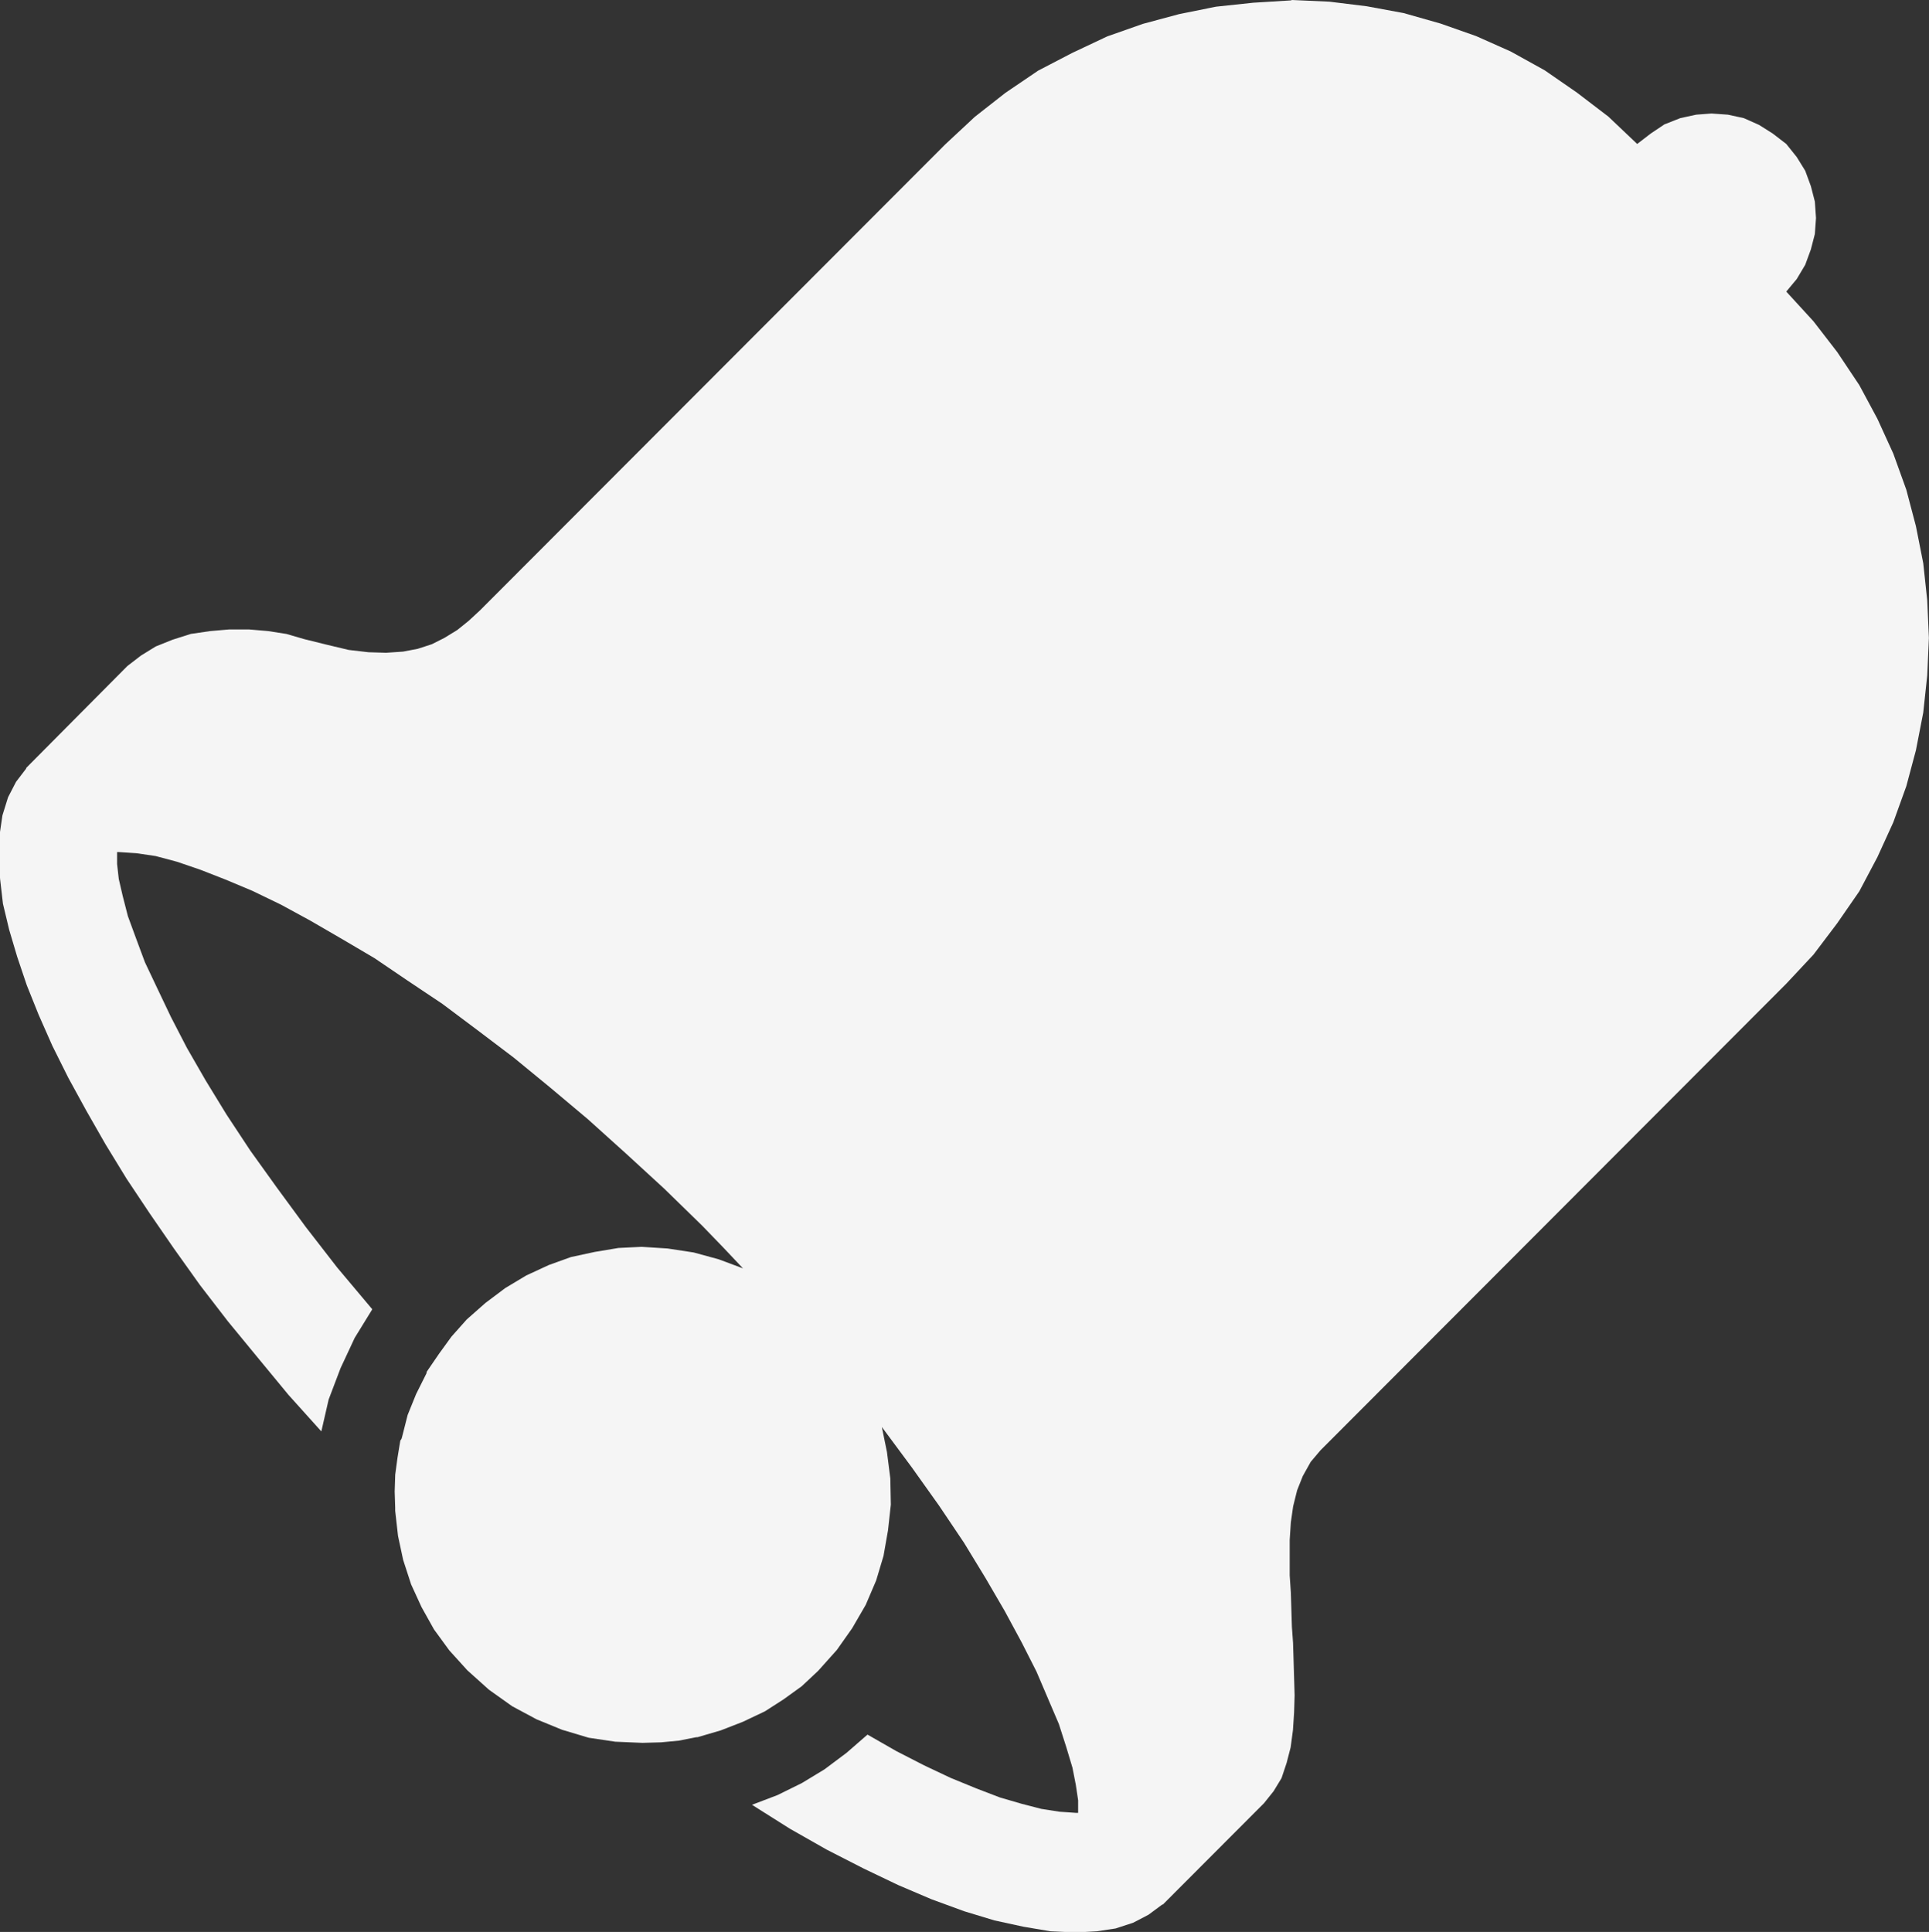 <svg id="Alerts_icon" data-name="Alerts icon" xmlns="http://www.w3.org/2000/svg" width="18.436" height="18.465" viewBox="0 0 18.436 18.465">
  <rect x="0" y="0" width="18.436" height="18.465" fill="#333333" stroke="none"/>
  <path id="Path_12" data-name="Path 12" d="M232.658,900.229l.357.016.357.044.352.065.352.1.341.12.33.147.325.18.308.213.3.229.276.262.13-.1.13-.087.152-.06.152-.033.146-.011.157.011.152.033.146.065.13.082.13.1.1.125.081.131.054.147.038.147.011.158-.011.153-.038.147-.054.147-.081.136-.1.12.26.284.227.294.211.316.173.322.152.333.124.344.092.349.07.354.038.354.016.36-.016.36-.038.354-.07.36-.092.344-.124.344-.152.333-.173.327-.211.305-.227.3-.26.278-4.453,4.461-.092.109-.076.136-.054.136-.038.153-.022.153-.011.169v.338l.011.164.005.164.005.164.011.153.005.164.005.169.005.169-.005.164-.011.169-.022.164-.038.147-.049.147-.076.125-.092.115-.969.971v-.005l-.135.1-.146.076-.168.055-.179.027-.2.011-.243-.011-.26-.044-.276-.06-.287-.087-.314-.115-.319-.136-.33-.158-.352-.18-.352-.2-.363-.229.244-.093.233-.115.216-.131.211-.158.2-.174.276.158.265.136.254.12.244.1.227.087.206.06.189.049.173.027.157.011h.022v-.12l-.022-.147-.032-.164-.06-.2-.07-.218-.1-.234-.114-.267-.141-.278-.162-.3-.184-.316-.206-.338-.238-.354-.26-.365-.287-.387.049.24.032.251.005.251-.027.245-.043.245-.07.234-.1.234-.13.224-.146.207-.179.2-.157.147-.173.125-.179.115h0l-.211.1-.211.082-.222.065h-.011l-.168.033-.168.016-.179.005-.26-.011-.254-.038-.254-.076-.244-.1-.233-.125-.222-.158-.206-.185-.173-.191-.146-.2-.119-.213-.1-.218-.076-.234-.049-.229-.027-.24h0v-.027l-.005-.158.005-.153v-.005l.022-.164.027-.164.011-.016.005-.016.054-.213.081-.2.1-.2v-.011l.119-.174.119-.164.146-.164.179-.158.189-.142.2-.12.216-.1.211-.076.227-.049.227-.038.222-.011.249.016.249.038.238.065.233.087-.189-.2-.2-.207-.363-.354-.368-.338-.363-.327-.357-.3-.352-.289-.346-.262-.335-.251-.335-.224-.314-.213-.314-.185-.3-.174-.281-.153-.271-.131-.26-.109-.238-.093-.222-.076-.206-.055-.184-.027-.168-.011h-.016v.115l.016.142.038.164.049.191.076.207.087.234.119.251.13.273.152.294.179.311.2.327.227.344.254.354.276.376.3.387.336.4-.168.273-.135.289-.114.3-.07.305-.314-.349-.292-.354-.287-.349-.265-.344-.249-.349-.233-.338-.222-.333-.2-.327-.184-.322-.173-.316-.152-.305-.13-.294-.114-.284-.092-.273-.076-.256-.06-.251-.027-.234-.016-.224.011-.2.027-.185.054-.174.076-.147.1-.131h-.005l.969-.976.13-.1.141-.087.162-.065.173-.055.184-.027.184-.016h.189l.184.016.173.027.168.049.222.055.206.049.189.022.168.005.162-.011.141-.027.135-.044.119-.06.124-.076.108-.087.108-.1,4.448-4.455.281-.262.292-.229.314-.213.325-.169.335-.158.341-.12.346-.093.352-.071.357-.038.357-.022Z" transform="translate(-220.309 -900.229)" fill="#f5f5f5" fill-rule="evenodd"/>
</svg>
